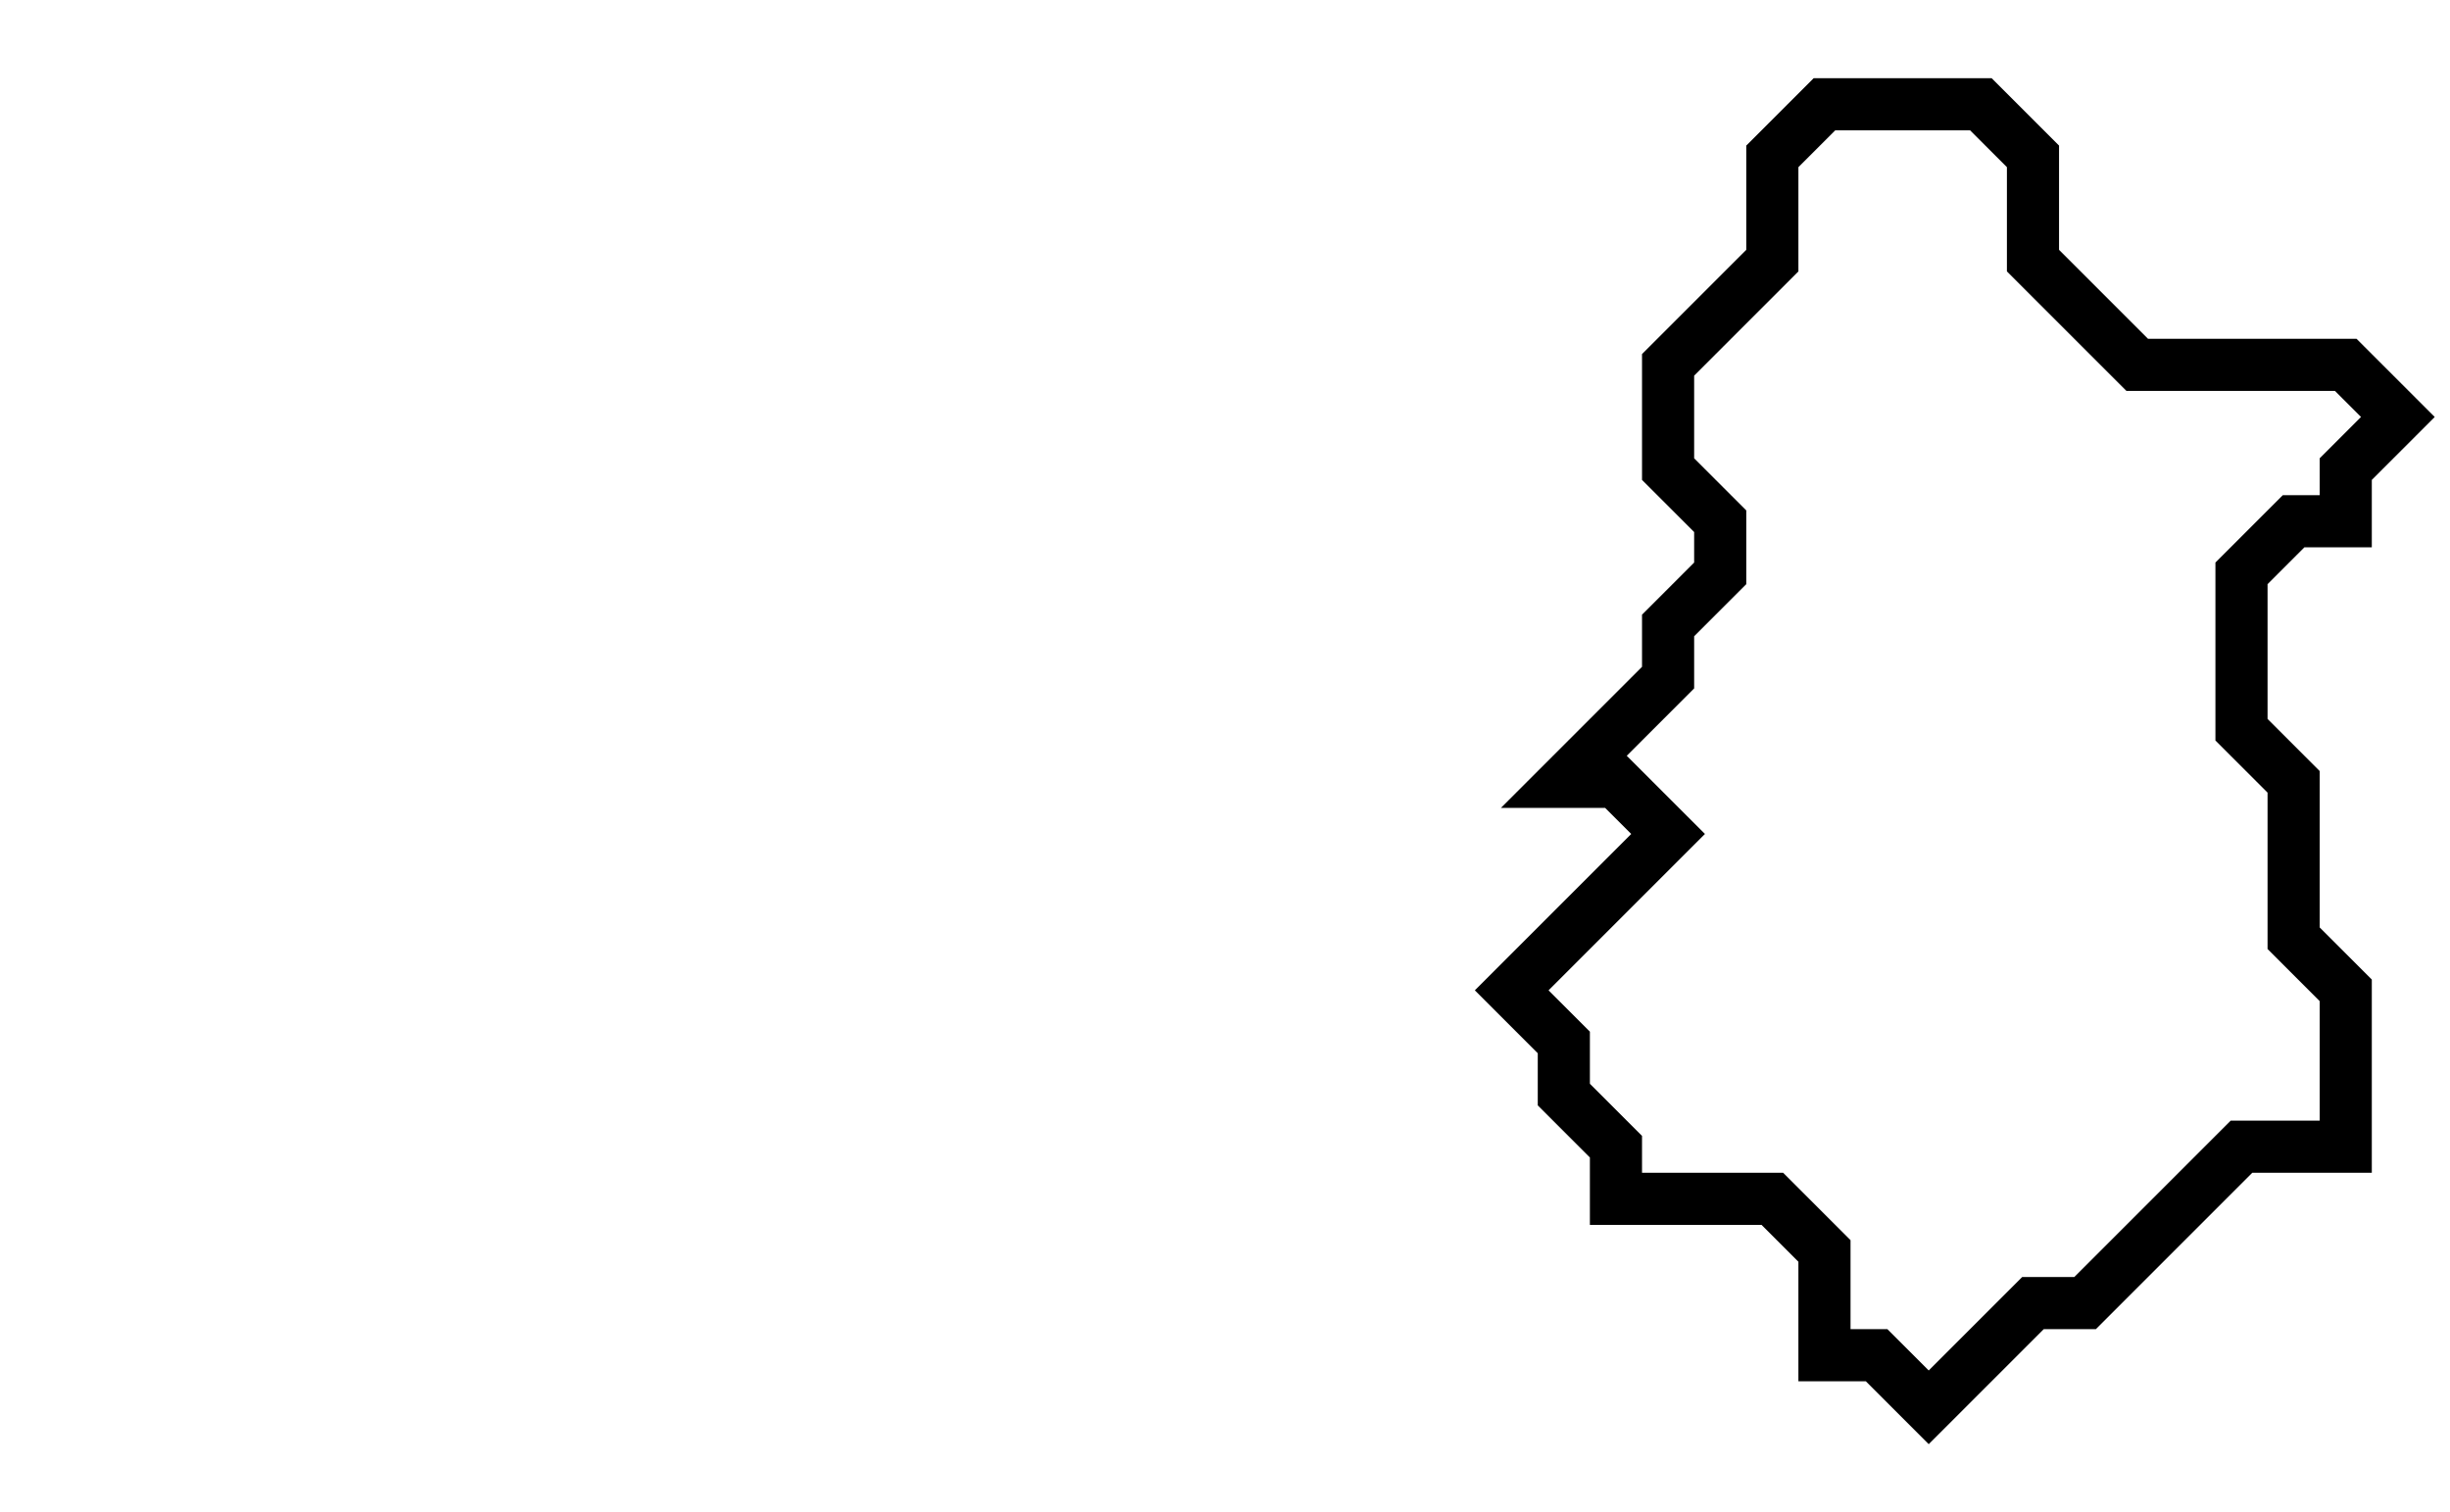 <svg xmlns="http://www.w3.org/2000/svg" width="47" height="29">
  <path d="M 35,2 L 34,3 L 34,5 L 32,7 L 32,9 L 33,10 L 33,11 L 32,12 L 32,13 L 30,15 L 31,15 L 32,16 L 29,19 L 30,20 L 30,21 L 31,22 L 31,23 L 34,23 L 35,24 L 35,26 L 36,26 L 37,27 L 39,25 L 40,25 L 43,22 L 45,22 L 45,19 L 44,18 L 44,15 L 43,14 L 43,11 L 44,10 L 45,10 L 45,9 L 46,8 L 45,7 L 41,7 L 39,5 L 39,3 L 38,2 Z" fill="none" stroke="black" stroke-width="1"/>
</svg>